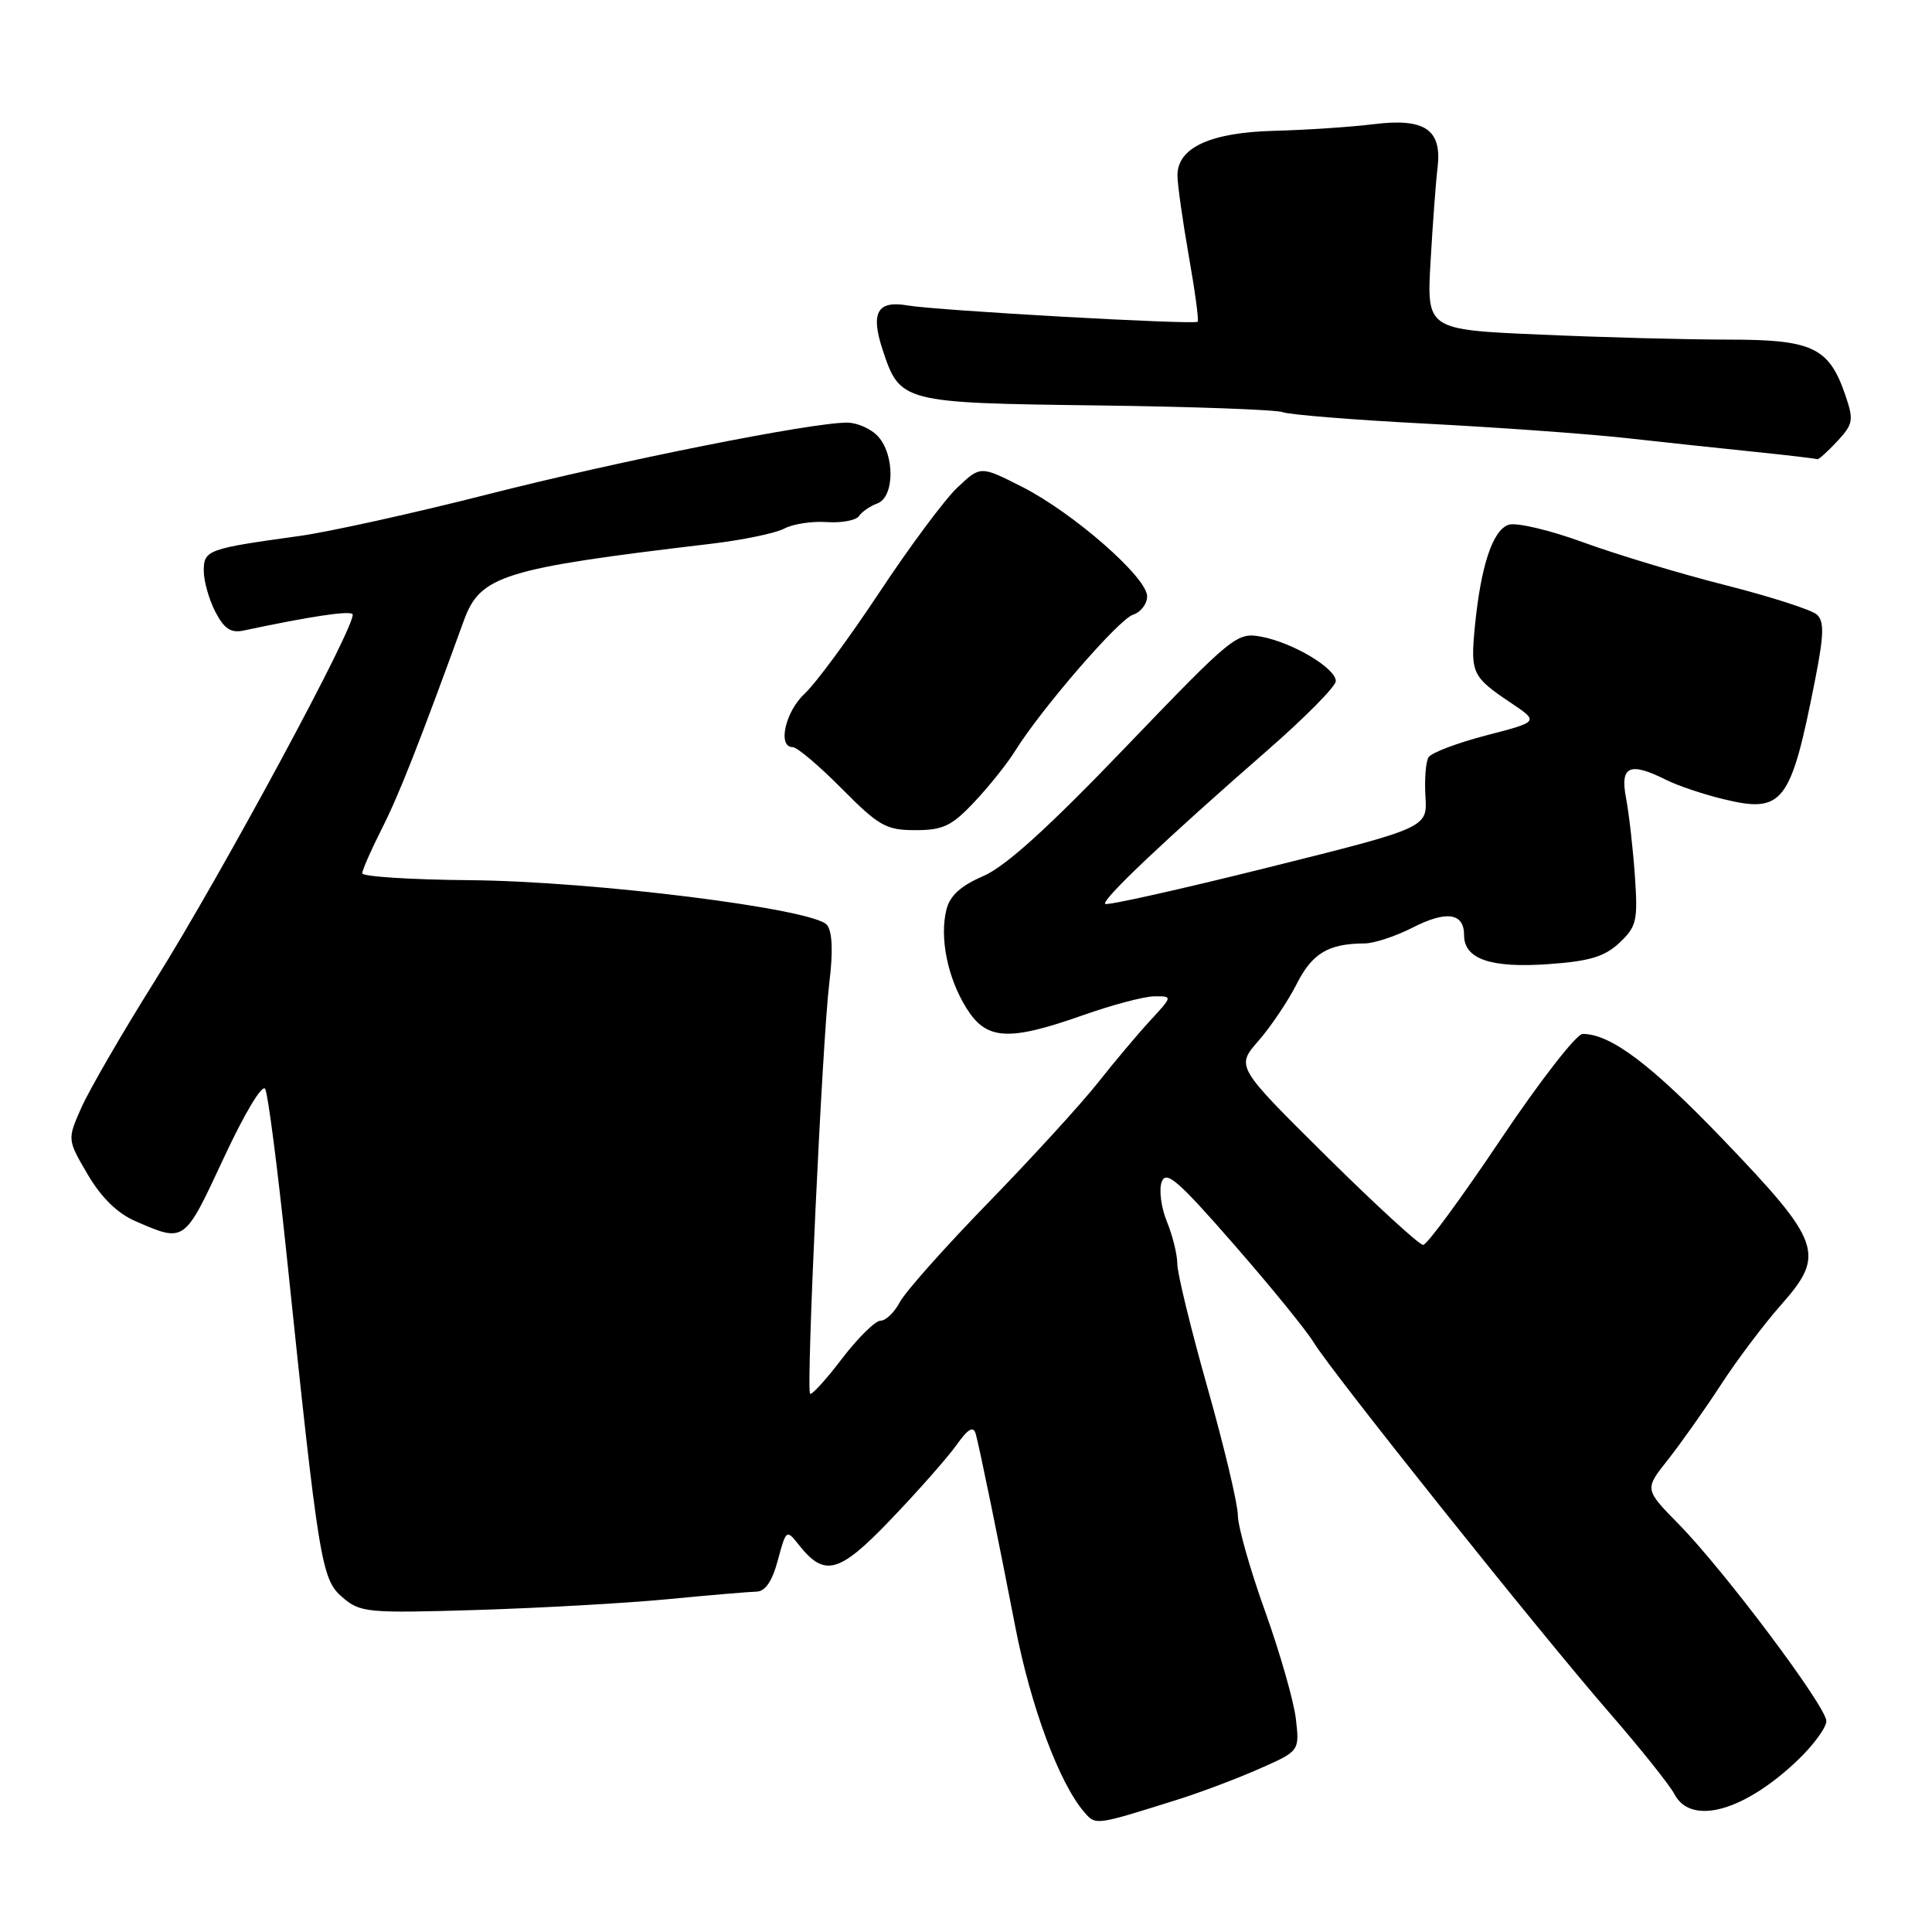 <?xml version="1.0" encoding="UTF-8" standalone="no"?>
<!DOCTYPE svg PUBLIC "-//W3C//DTD SVG 1.1//EN" "http://www.w3.org/Graphics/SVG/1.1/DTD/svg11.dtd" >
<svg xmlns="http://www.w3.org/2000/svg" xmlns:xlink="http://www.w3.org/1999/xlink" version="1.1" viewBox="0 0 256 256">
 <g >
 <path fill="currentColor"
d=" M 156.00 238.47 C 159.03 237.52 163.91 235.68 166.85 234.38 C 172.20 232.02 172.20 232.02 171.71 227.76 C 171.44 225.42 169.60 219.00 167.63 213.50 C 165.65 208.00 164.03 202.27 164.02 200.77 C 164.01 199.26 162.20 191.66 160.00 183.88 C 157.80 176.09 156.00 168.72 156.00 167.48 C 156.00 166.25 155.38 163.73 154.62 161.87 C 153.86 160.02 153.55 157.65 153.93 156.61 C 154.51 155.03 156.09 156.40 163.47 164.86 C 168.34 170.43 173.11 176.29 174.07 177.88 C 176.47 181.83 204.18 216.53 213.30 227.00 C 217.36 231.68 221.23 236.51 221.88 237.75 C 224.10 241.96 231.15 239.99 238.25 233.19 C 240.31 231.21 242.00 228.90 242.00 228.05 C 241.99 226.13 228.49 208.12 222.40 201.92 C 217.90 197.33 217.90 197.33 221.01 193.42 C 222.71 191.26 225.87 186.80 228.02 183.50 C 230.16 180.20 233.78 175.40 236.06 172.83 C 241.91 166.22 241.33 164.57 228.42 151.10 C 218.77 141.03 213.42 137.00 209.71 137.00 C 208.89 137.00 204.01 143.28 198.86 150.96 C 193.71 158.64 189.09 164.94 188.58 164.96 C 188.08 164.98 182.29 159.67 175.72 153.17 C 163.77 141.33 163.77 141.33 166.75 137.92 C 168.39 136.04 170.67 132.65 171.82 130.38 C 173.88 126.31 176.01 125.04 180.79 125.01 C 182.05 125.01 184.91 124.07 187.14 122.93 C 191.68 120.61 194.00 120.95 194.00 123.93 C 194.00 127.09 197.55 128.30 205.21 127.75 C 210.63 127.37 212.63 126.76 214.59 124.92 C 216.86 122.78 217.04 122.01 216.63 116.04 C 216.38 112.44 215.85 107.81 215.46 105.75 C 214.64 101.49 215.93 100.91 220.80 103.35 C 222.28 104.10 225.65 105.23 228.28 105.87 C 236.27 107.83 237.28 106.52 240.52 90.03 C 241.69 84.08 241.73 82.33 240.74 81.43 C 240.06 80.81 234.62 79.06 228.64 77.54 C 222.67 76.03 214.19 73.47 209.78 71.86 C 205.38 70.25 200.94 69.20 199.92 69.53 C 197.80 70.20 196.22 74.95 195.43 83.00 C 194.83 89.20 195.05 89.68 200.21 93.14 C 203.93 95.63 203.93 95.63 196.94 97.44 C 193.10 98.44 189.66 99.74 189.29 100.34 C 188.92 100.93 188.74 103.28 188.88 105.55 C 189.13 109.68 189.13 109.68 168.01 114.95 C 156.39 117.85 146.68 120.02 146.44 119.77 C 145.93 119.26 154.51 111.14 167.84 99.51 C 172.88 95.12 177.00 90.95 177.00 90.25 C 177.00 88.55 171.33 85.16 167.15 84.37 C 163.89 83.76 163.41 84.15 149.15 99.00 C 138.91 109.68 133.23 114.82 130.28 116.09 C 127.32 117.36 125.87 118.68 125.41 120.51 C 124.48 124.22 125.54 129.52 128.03 133.54 C 130.68 137.84 133.58 138.02 143.50 134.52 C 147.35 133.16 151.60 132.03 152.95 132.02 C 155.39 132.00 155.39 132.00 152.39 135.25 C 150.74 137.04 147.62 140.75 145.45 143.50 C 143.28 146.25 136.78 153.36 131.00 159.31 C 125.22 165.25 119.92 171.21 119.22 172.56 C 118.51 173.90 117.37 175.00 116.67 175.00 C 115.98 175.00 113.68 177.27 111.57 180.03 C 109.46 182.80 107.56 184.89 107.34 184.68 C 106.80 184.13 108.96 137.83 109.89 130.21 C 110.40 126.08 110.29 123.45 109.58 122.56 C 107.88 120.43 78.70 116.77 62.25 116.63 C 54.41 116.56 48.00 116.15 48.00 115.72 C 48.00 115.29 49.17 112.62 50.61 109.78 C 52.84 105.38 55.53 98.56 61.47 82.21 C 63.64 76.26 66.64 75.32 94.17 72.06 C 98.40 71.56 102.78 70.65 103.92 70.04 C 105.06 69.43 107.59 69.04 109.56 69.18 C 111.52 69.31 113.43 68.95 113.81 68.39 C 114.19 67.82 115.29 67.06 116.25 66.71 C 118.53 65.87 118.59 60.31 116.35 57.83 C 115.43 56.82 113.59 56.00 112.24 56.00 C 107.42 56.00 82.17 61.04 64.68 65.49 C 54.88 67.99 43.63 70.47 39.68 71.02 C 27.51 72.70 27.00 72.88 27.00 75.63 C 27.00 76.99 27.69 79.43 28.53 81.06 C 29.70 83.32 30.59 83.91 32.28 83.55 C 41.02 81.69 46.24 80.90 46.71 81.37 C 47.52 82.19 29.49 115.65 20.50 130.00 C 16.19 136.88 11.83 144.41 10.79 146.75 C 8.91 150.99 8.91 150.99 11.62 155.62 C 13.41 158.67 15.55 160.77 17.92 161.80 C 24.50 164.66 24.39 164.73 29.61 153.52 C 32.38 147.56 34.75 143.60 35.14 144.29 C 35.51 144.96 36.77 154.72 37.95 166.00 C 42.24 207.10 42.58 209.25 45.36 211.64 C 47.74 213.68 48.60 213.77 63.18 213.33 C 71.61 213.07 83.00 212.43 88.50 211.90 C 94.00 211.37 99.28 210.92 100.23 210.90 C 101.40 210.88 102.32 209.54 103.07 206.73 C 104.17 202.66 104.21 202.63 105.84 204.69 C 109.28 209.04 111.18 208.51 118.11 201.26 C 121.67 197.54 125.54 193.15 126.72 191.50 C 128.28 189.31 128.97 188.90 129.29 190.00 C 129.76 191.64 132.38 204.42 134.52 215.50 C 136.57 226.11 140.37 236.33 143.69 240.14 C 145.20 241.88 145.10 241.90 156.00 238.47 Z  M 129.12 106.25 C 131.06 104.19 133.47 101.17 134.49 99.53 C 137.97 93.93 148.24 82.06 150.12 81.46 C 151.15 81.13 152.00 80.03 152.00 79.01 C 152.00 76.51 142.20 67.94 135.42 64.50 C 129.91 61.71 129.91 61.71 126.85 64.61 C 125.17 66.20 120.52 72.45 116.52 78.50 C 112.51 84.55 108.06 90.59 106.62 91.92 C 104.04 94.31 103.00 99.00 105.04 99.00 C 105.62 99.00 108.54 101.47 111.54 104.50 C 116.47 109.47 117.42 110.00 121.30 110.00 C 124.97 110.00 126.11 109.45 129.12 106.25 Z  M 243.43 58.49 C 245.57 56.17 245.66 55.69 244.49 52.28 C 242.34 46.03 240.15 45.00 229.05 45.00 C 223.70 45.00 212.51 44.71 204.18 44.34 C 189.04 43.69 189.04 43.69 189.56 34.59 C 189.85 29.59 190.26 24.04 190.48 22.26 C 191.10 17.18 188.84 15.62 182.06 16.45 C 179.00 16.83 173.10 17.22 168.94 17.33 C 160.38 17.54 155.99 19.56 156.02 23.27 C 156.03 24.50 156.71 29.28 157.52 33.91 C 158.34 38.54 158.87 42.46 158.70 42.63 C 158.27 43.06 124.17 41.15 120.24 40.47 C 116.25 39.78 115.33 41.43 116.95 46.34 C 119.25 53.32 119.51 53.39 145.31 53.72 C 158.07 53.88 169.18 54.29 170.00 54.62 C 170.82 54.95 179.38 55.64 189.00 56.14 C 198.62 56.64 210.55 57.50 215.50 58.05 C 220.45 58.60 228.10 59.42 232.50 59.87 C 236.90 60.32 240.63 60.76 240.80 60.85 C 240.96 60.93 242.14 59.87 243.43 58.49 Z "/>
</g>
</svg>